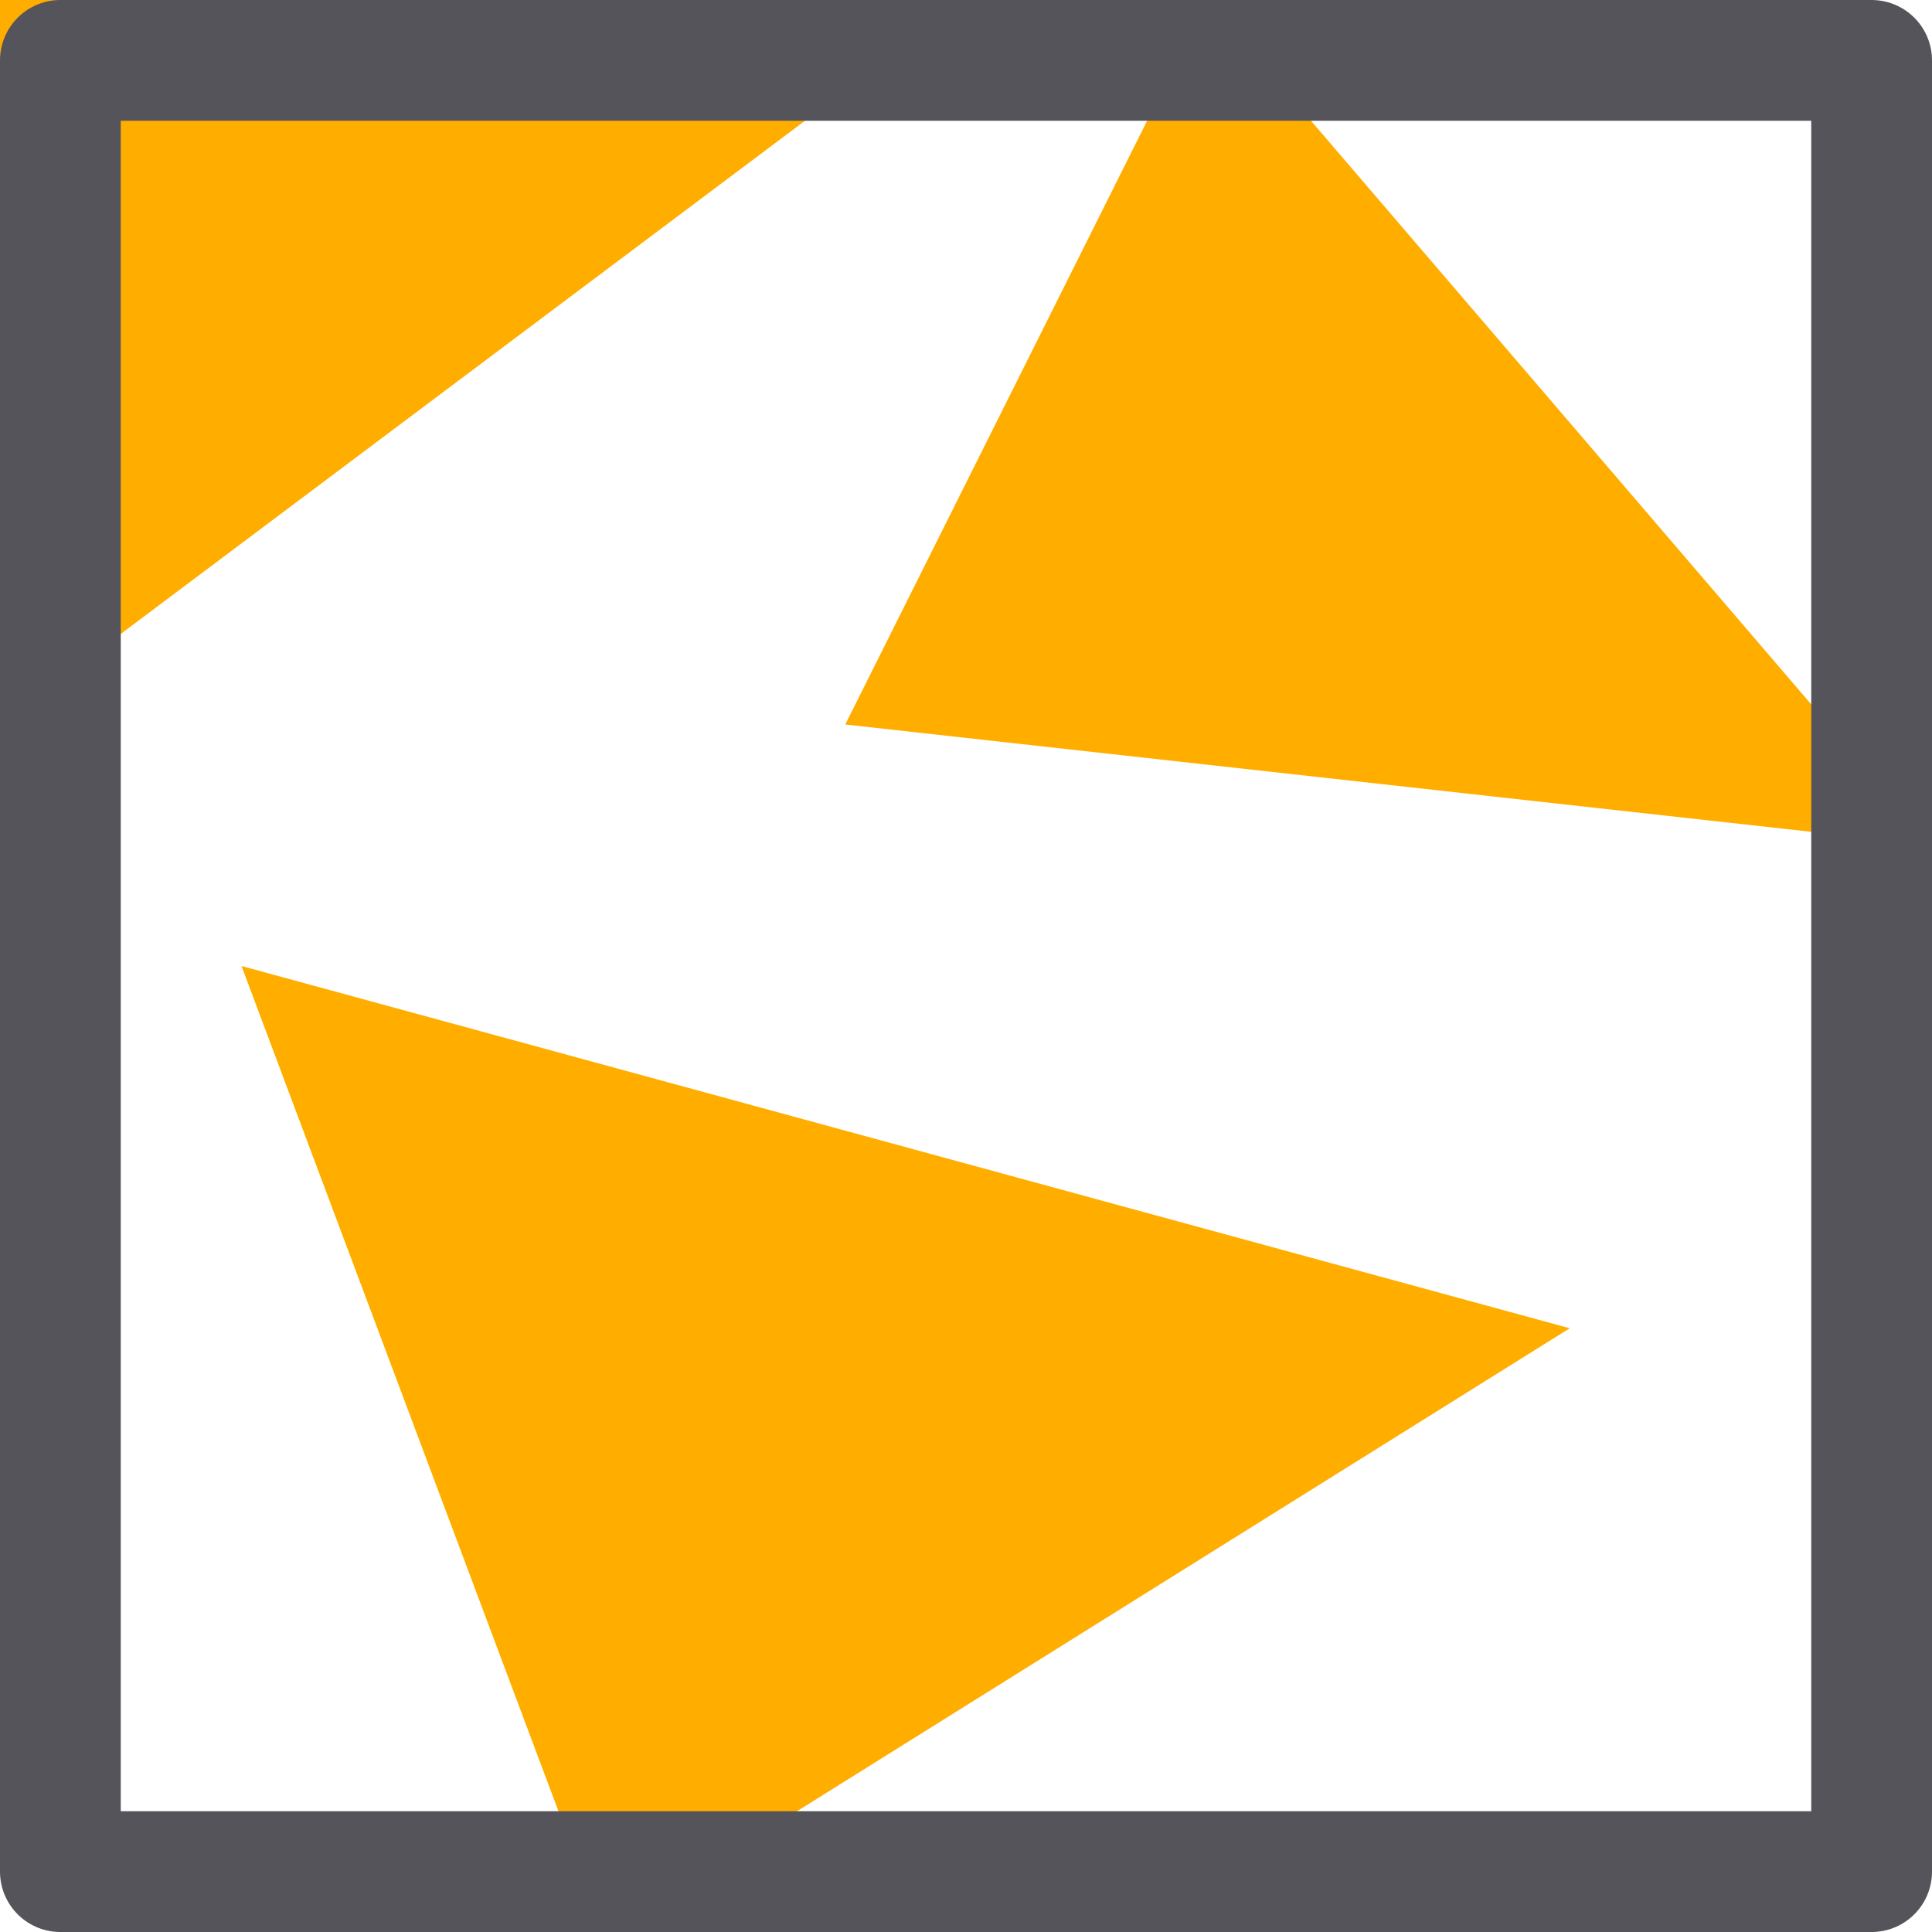 <svg xmlns="http://www.w3.org/2000/svg" width="16" height="16" viewBox="0 0 16 16"><polygon points="8 0 0 0 0 6 8 0" style="fill:#FFAE00 "/><polygon points="16 7 10 0 7 6 16 7" style="fill:#FFAE00 "/><polygon points="2 8 13 11 5 16 2 8" style="fill:#FFAE00 "/><rect x="0.5" y="0.5" width="15" height="15" transform="translate(16 16) rotate(180)" style="fill:none;stroke:#54545a;stroke-linecap:square;stroke-linejoin:round"/></svg>